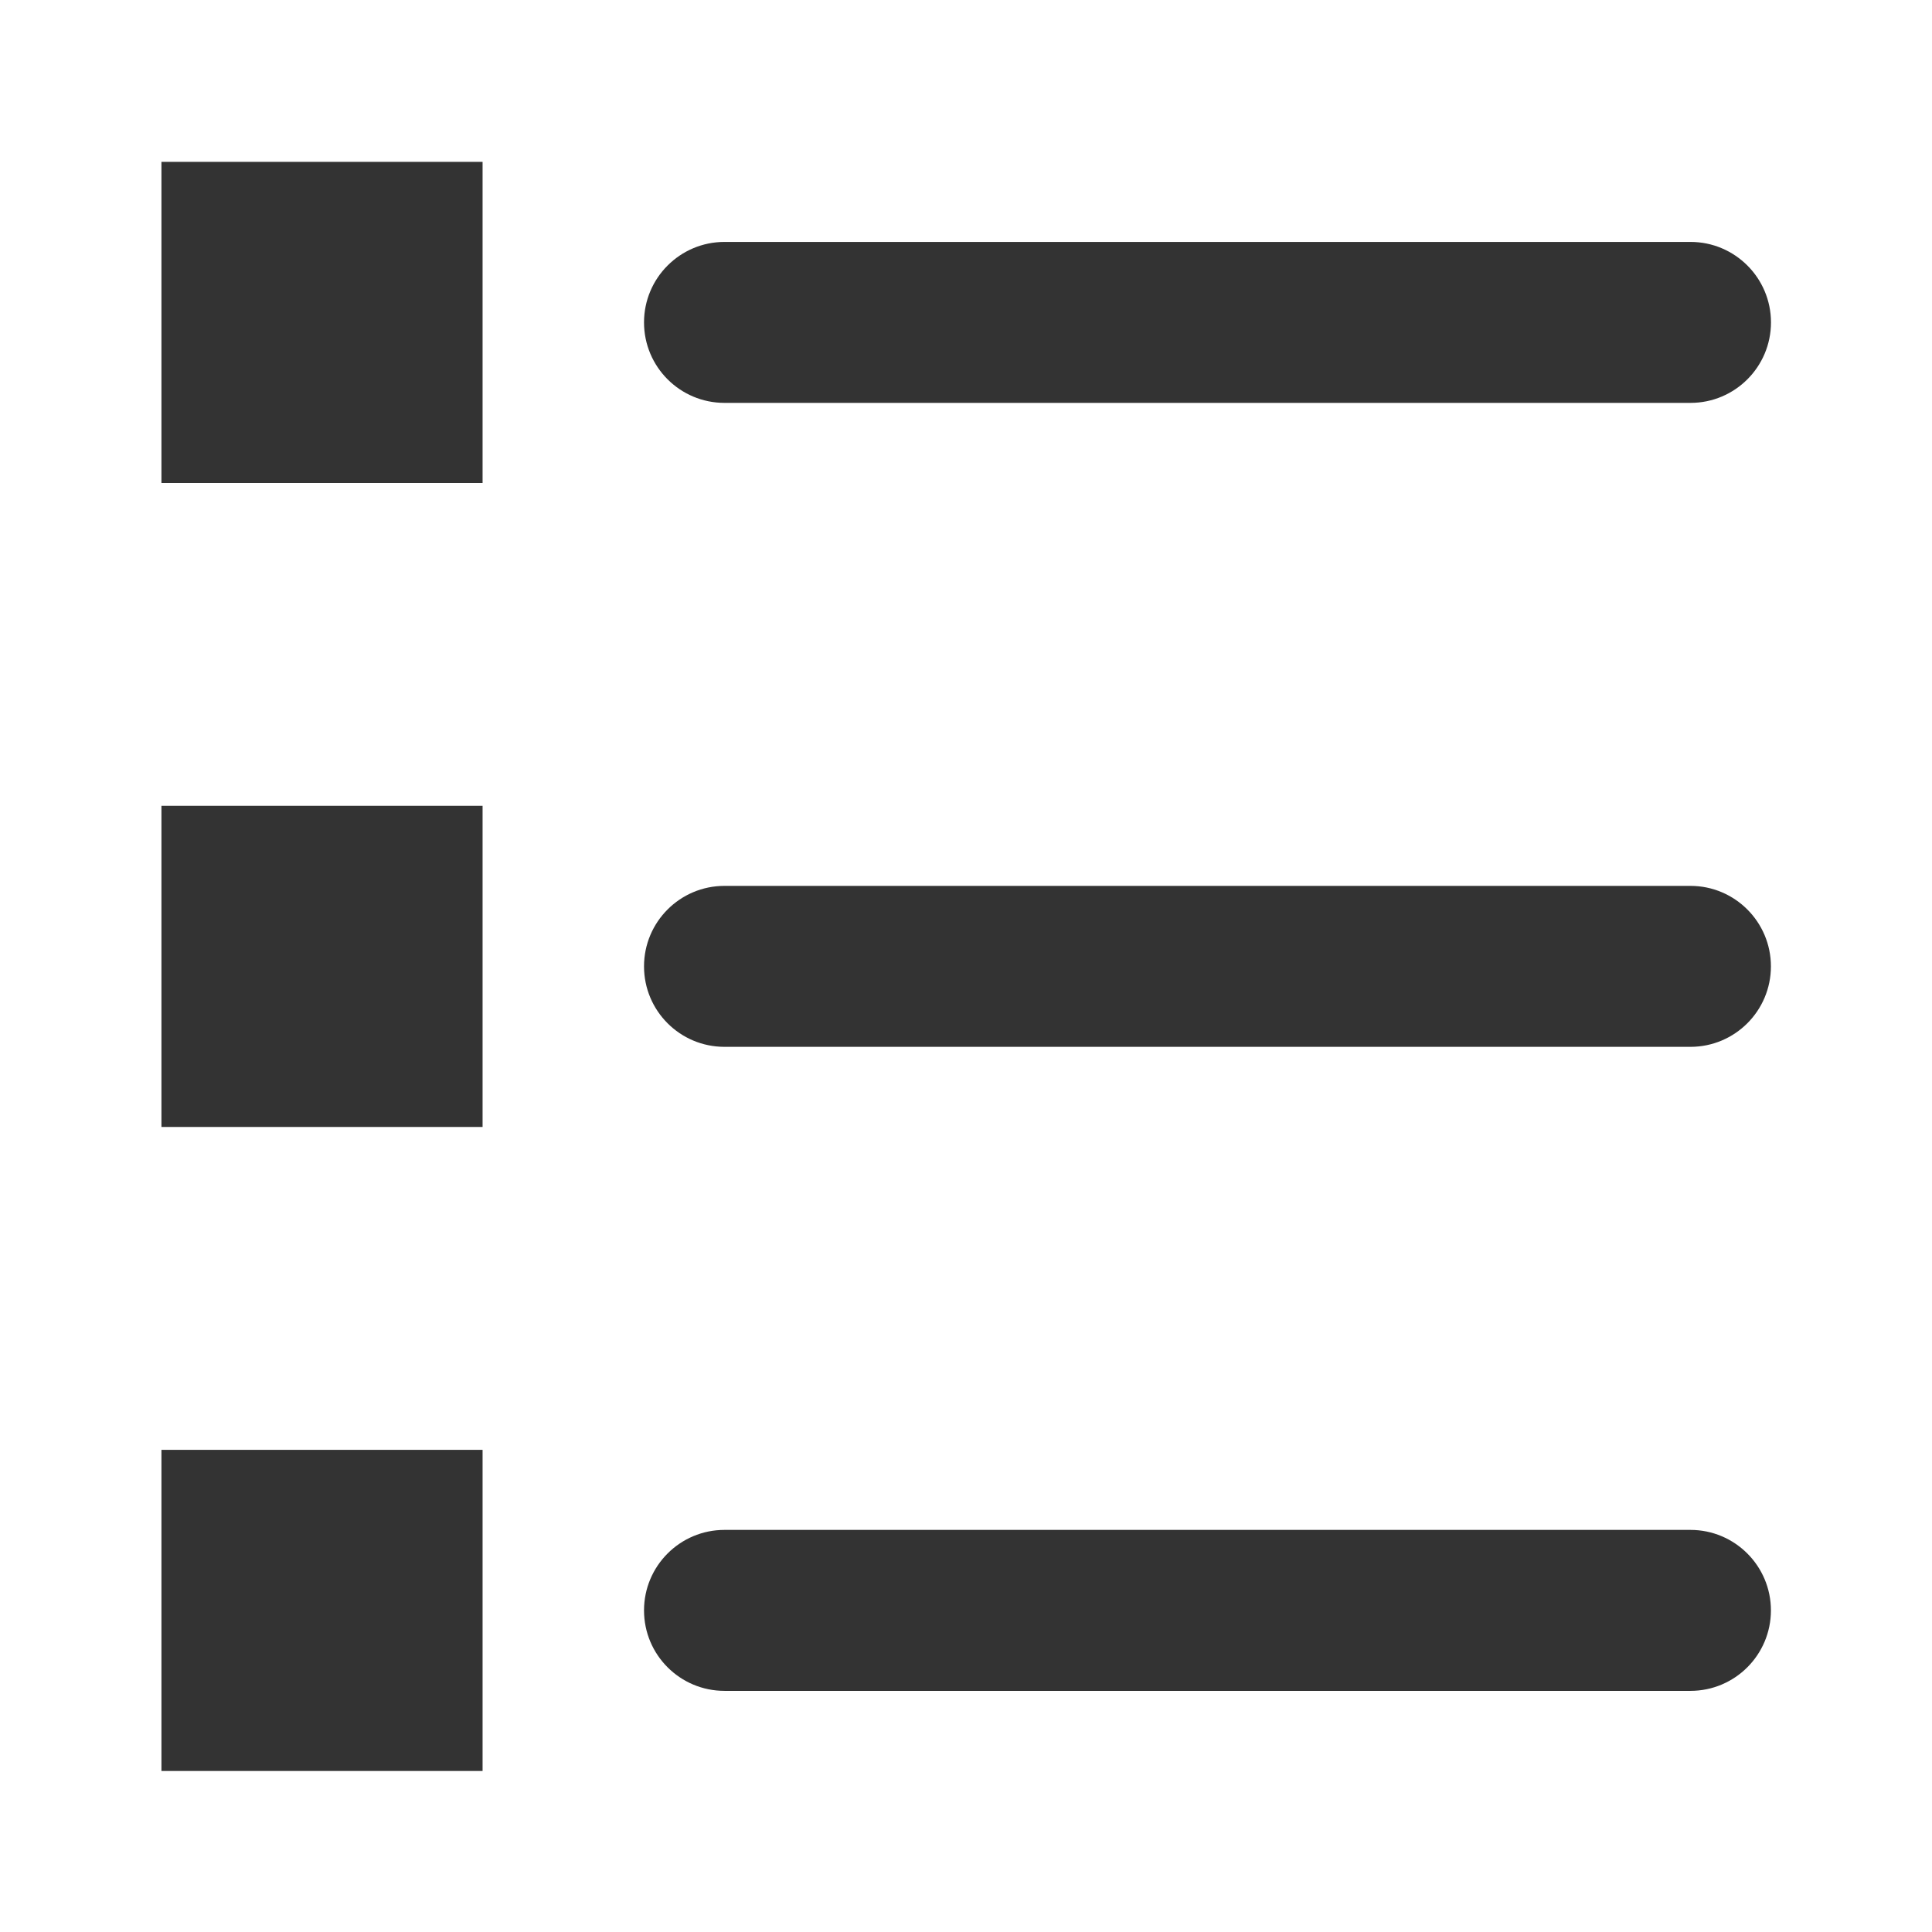 <?xml version="1.0" encoding="utf-8"?>
<!-- Generated by IcoMoon.io -->
<!DOCTYPE svg PUBLIC "-//W3C//DTD SVG 1.1//EN" "http://www.w3.org/Graphics/SVG/1.1/DTD/svg11.dtd">
<svg version="1.1" xmlns="http://www.w3.org/2000/svg" xmlns:xlink="http://www.w3.org/1999/xlink" width="32" height="32" viewBox="0 0 32 32">
<path fill="#333333" d="M12 6.673h16c0.736 0 1.333-0.597 1.333-1.333 0-0.735-0.597-1.333-1.333-1.333h-16c-0.736 0-1.333 0.598-1.333 1.333 0 0.737 0.597 1.333 1.333 1.333z"></path>
<path fill="#333333" d="M28 14.673h-15.999c0 0-0.001 0-0.001 0-0.737 0-1.333 0.598-1.333 1.333 0 0.737 0.597 1.333 1.333 1.333 0 0 0.001 0 0.001 0h15.998c0.736 0 1.333-0.597 1.333-1.333 0-0.735-0.597-1.333-1.333-1.333z"></path>
<path fill="#333333" d="M28 25.34h-15.999c0 0-0.001 0-0.001 0-0.737 0-1.333 0.598-1.333 1.333 0 0.737 0.597 1.333 1.333 1.333 0 0 0.001 0 0.001 0h15.998c0.736 0 1.333-0.597 1.333-1.333 0-0.735-0.597-1.333-1.333-1.333z"></path>
<path fill="#333333" d="M2.674 2.681h5.319v5.319h-5.319v-5.319z"></path>
<path fill="#333333" d="M2.674 13.347h5.319v5.319h-5.319v-5.319z"></path>
<path fill="#333333" d="M2.674 24.014h5.319v5.319h-5.319v-5.319z"></path>
</svg>
